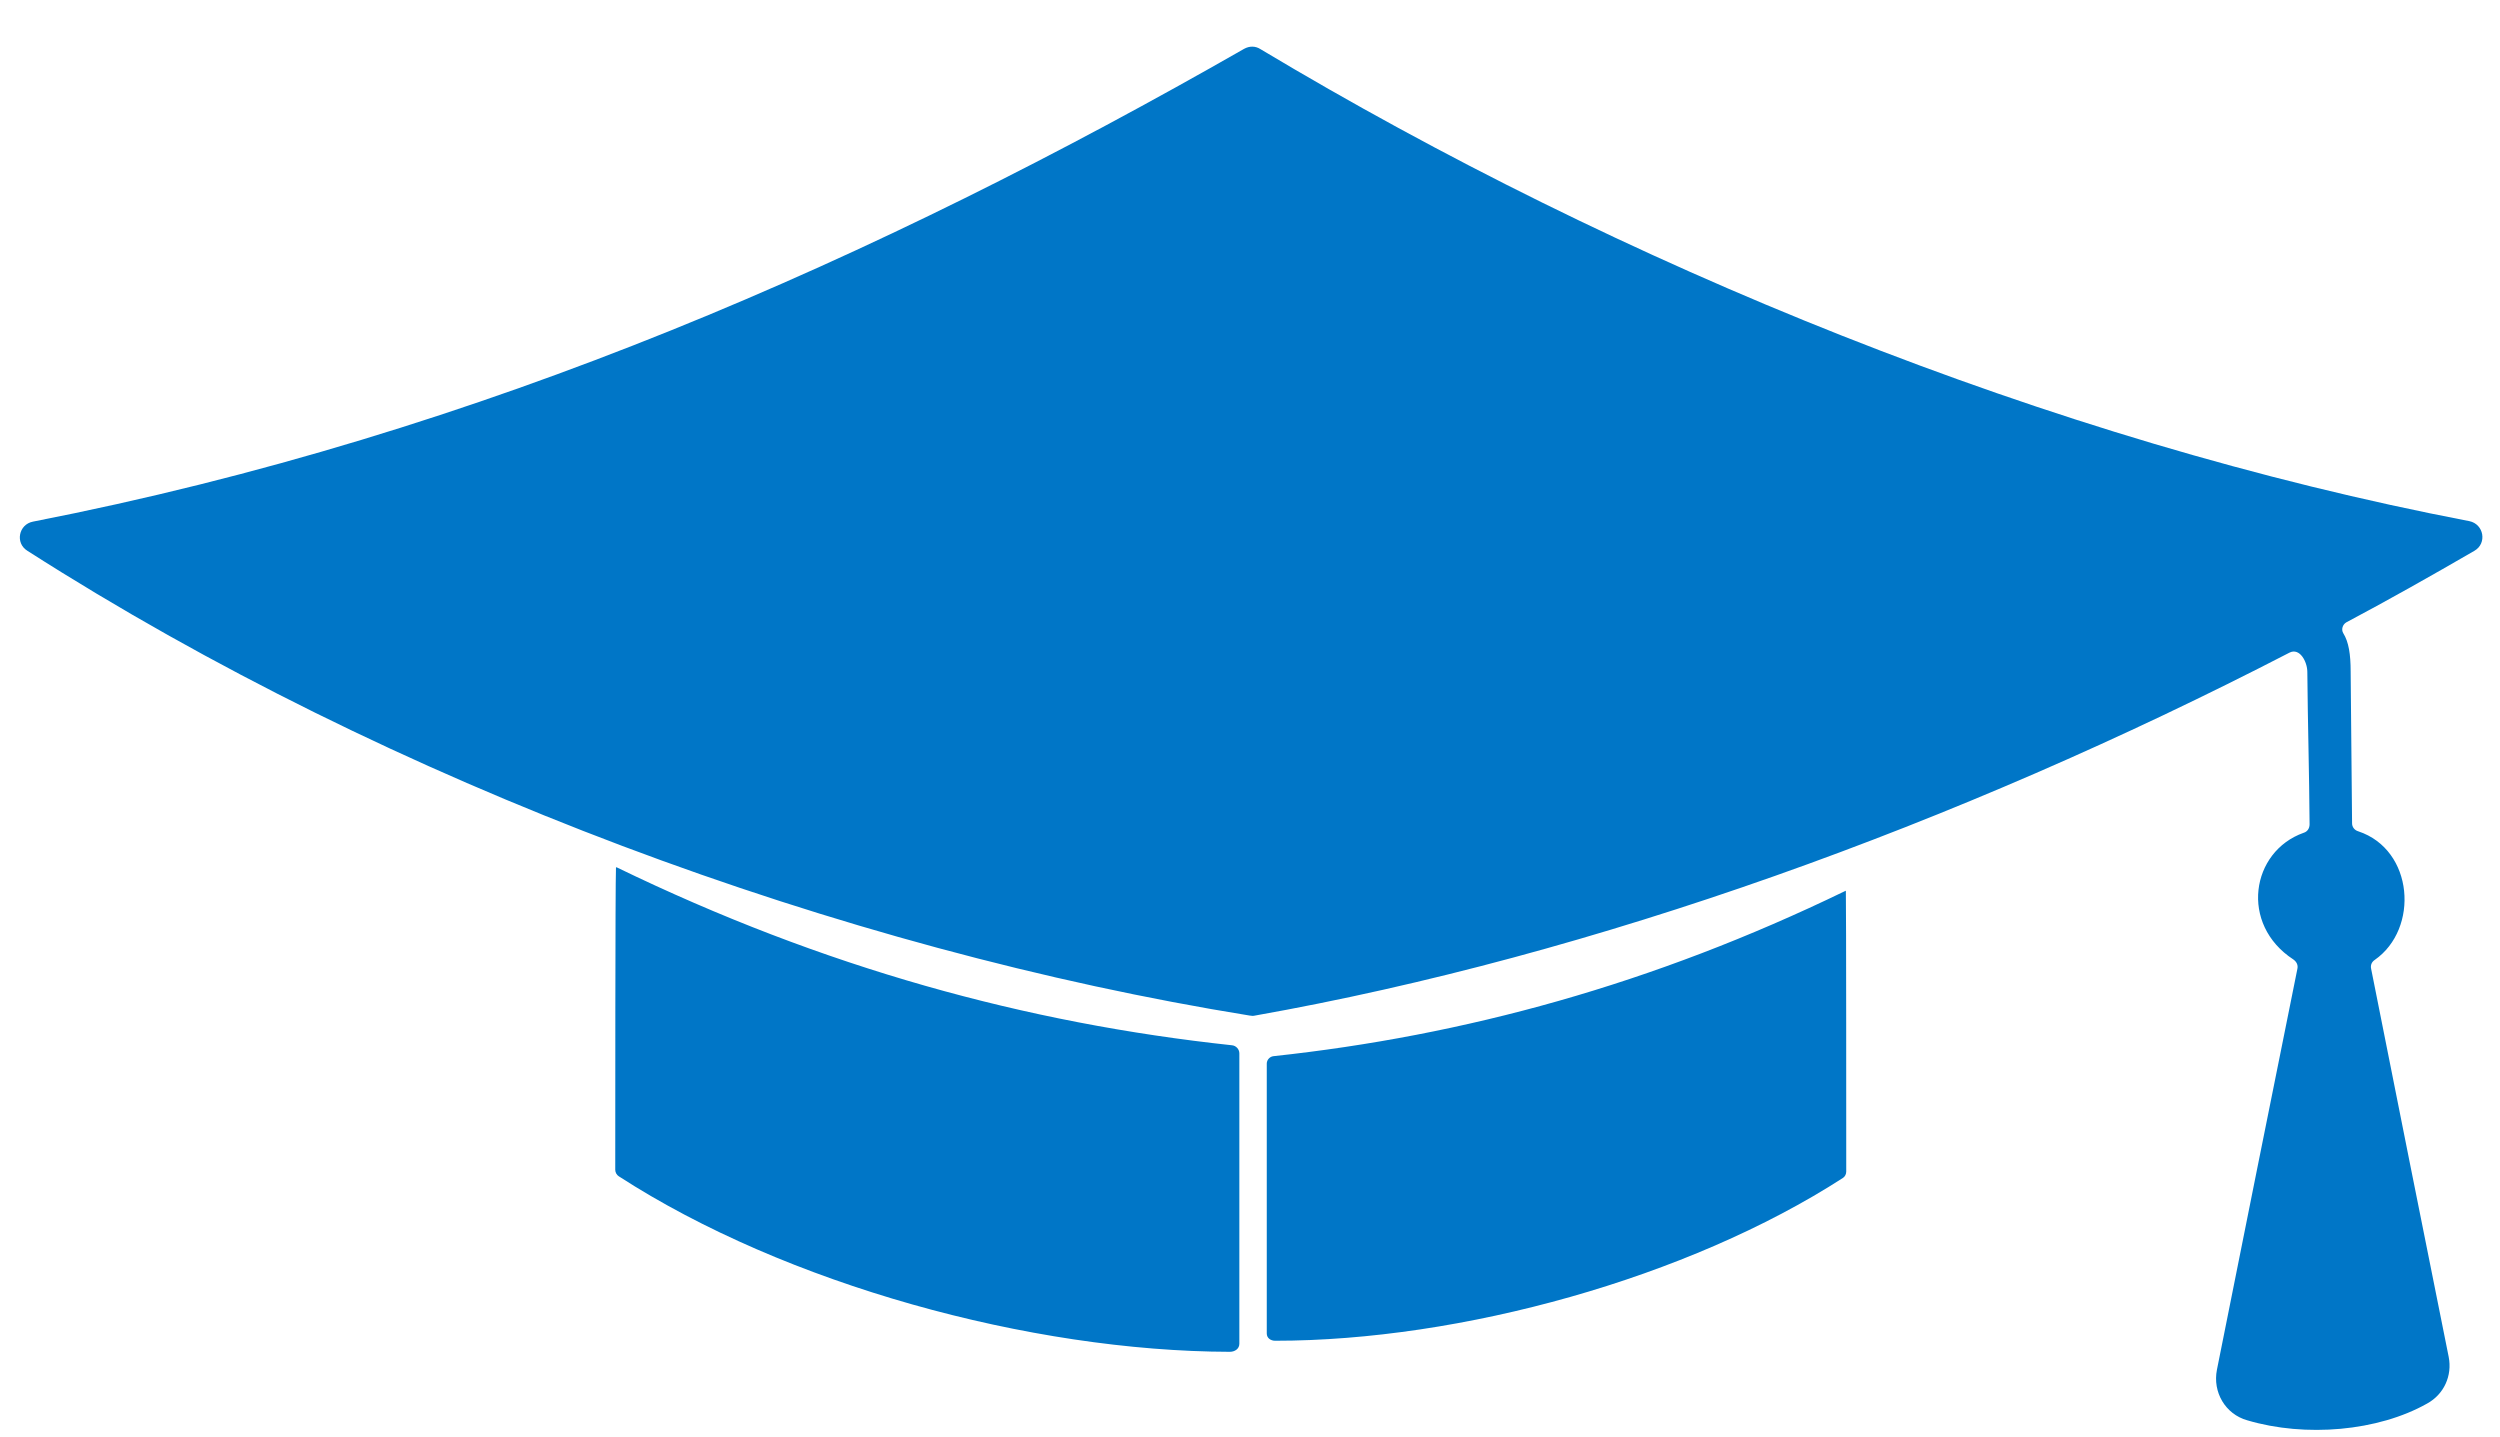 <?xml version="1.0" encoding="utf-8"?>
<!-- Generator: Adobe Illustrator 16.0.5, SVG Export Plug-In . SVG Version: 6.00 Build 0)  -->
<!DOCTYPE svg PUBLIC "-//W3C//DTD SVG 1.1//EN" "http://www.w3.org/Graphics/SVG/1.1/DTD/svg11.dtd">
<svg version="1.1" id="Shutter_xA9_HelenStock" xmlns="http://www.w3.org/2000/svg" xmlns:xlink="http://www.w3.org/1999/xlink"
	 x="0px" y="0px" width="72.312px" height="41.559px" viewBox="0 0 72.312 41.559" enable-background="new 0 0 72.312 41.559"
	 xml:space="preserve">
<g id="INDIVIDUALS">
	<path fill-rule="evenodd" clip-rule="evenodd" fill="#0076C7" d="M17.837,25.087c5.994,2.91,11.864,4.51,17.796,5.147
		c0.119,0.01,0.215,0.116,0.215,0.233c0,2.795,0,5.604,0,8.401c0,0.147-0.131,0.233-0.276,0.233
		c-5.765-0.014-12.841-1.95-17.672-5.076c-0.063-0.039-0.104-0.114-0.104-0.188c0-1.222,0-8.287,0.021-8.743
		C17.816,25.087,17.816,25.087,17.837,25.087L17.837,25.087z M68.211,24.045c1.611,0.532,1.769,2.822,0.477,3.721
		c-0.085,0.056-0.127,0.149-0.104,0.254c0.741,3.737,1.494,7.489,2.244,11.229c0.106,0.544-0.136,1.08-0.624,1.348
		c-1.42,0.802-3.519,0.985-5.202,0.485c-0.635-0.178-1.006-0.814-0.878-1.462c0.773-3.866,1.547-7.733,2.328-11.601
		c0.022-0.104-0.021-0.198-0.116-0.266c-1.564-1.018-1.228-3.125,0.297-3.665c0.105-0.031,0.171-0.125,0.171-0.245
		c-0.009-1.463-0.053-2.94-0.065-4.406c0-0.298-0.22-0.71-0.516-0.56c-9.609,4.966-20.108,8.757-29.918,10.497
		c-0.053,0.013-0.096,0.013-0.162,0c-11.79-1.905-24.809-6.696-35.351-13.443c-0.36-0.223-0.253-0.762,0.16-0.843
		c13.041-2.545,24.494-7.646,35.032-13.675c0.158-0.087,0.329-0.087,0.478,0.01c10.395,6.229,22.811,11.323,34.962,13.65
		c0.425,0.088,0.517,0.644,0.15,0.857c-1.221,0.708-2.461,1.409-3.711,2.073c-0.105,0.064-0.149,0.206-0.085,0.311
		c0.158,0.254,0.214,0.612,0.214,1.112c0.01,1.418,0.031,2.944,0.041,4.387C68.032,23.92,68.105,24.015,68.211,24.045L68.211,24.045
		z M53.37,25.773c-5.573,2.702-11.028,4.184-16.538,4.777c-0.105,0.013-0.191,0.107-0.191,0.214c0,2.605,0,5.211,0,7.807
		c0,0.137,0.118,0.21,0.244,0.21c5.359,0,11.93-1.81,16.424-4.711c0.062-0.044,0.093-0.111,0.093-0.186c0-1.12,0-7.688-0.011-8.1
		C53.391,25.762,53.379,25.762,53.37,25.773L53.37,25.773z"/>
</g>
</svg>
